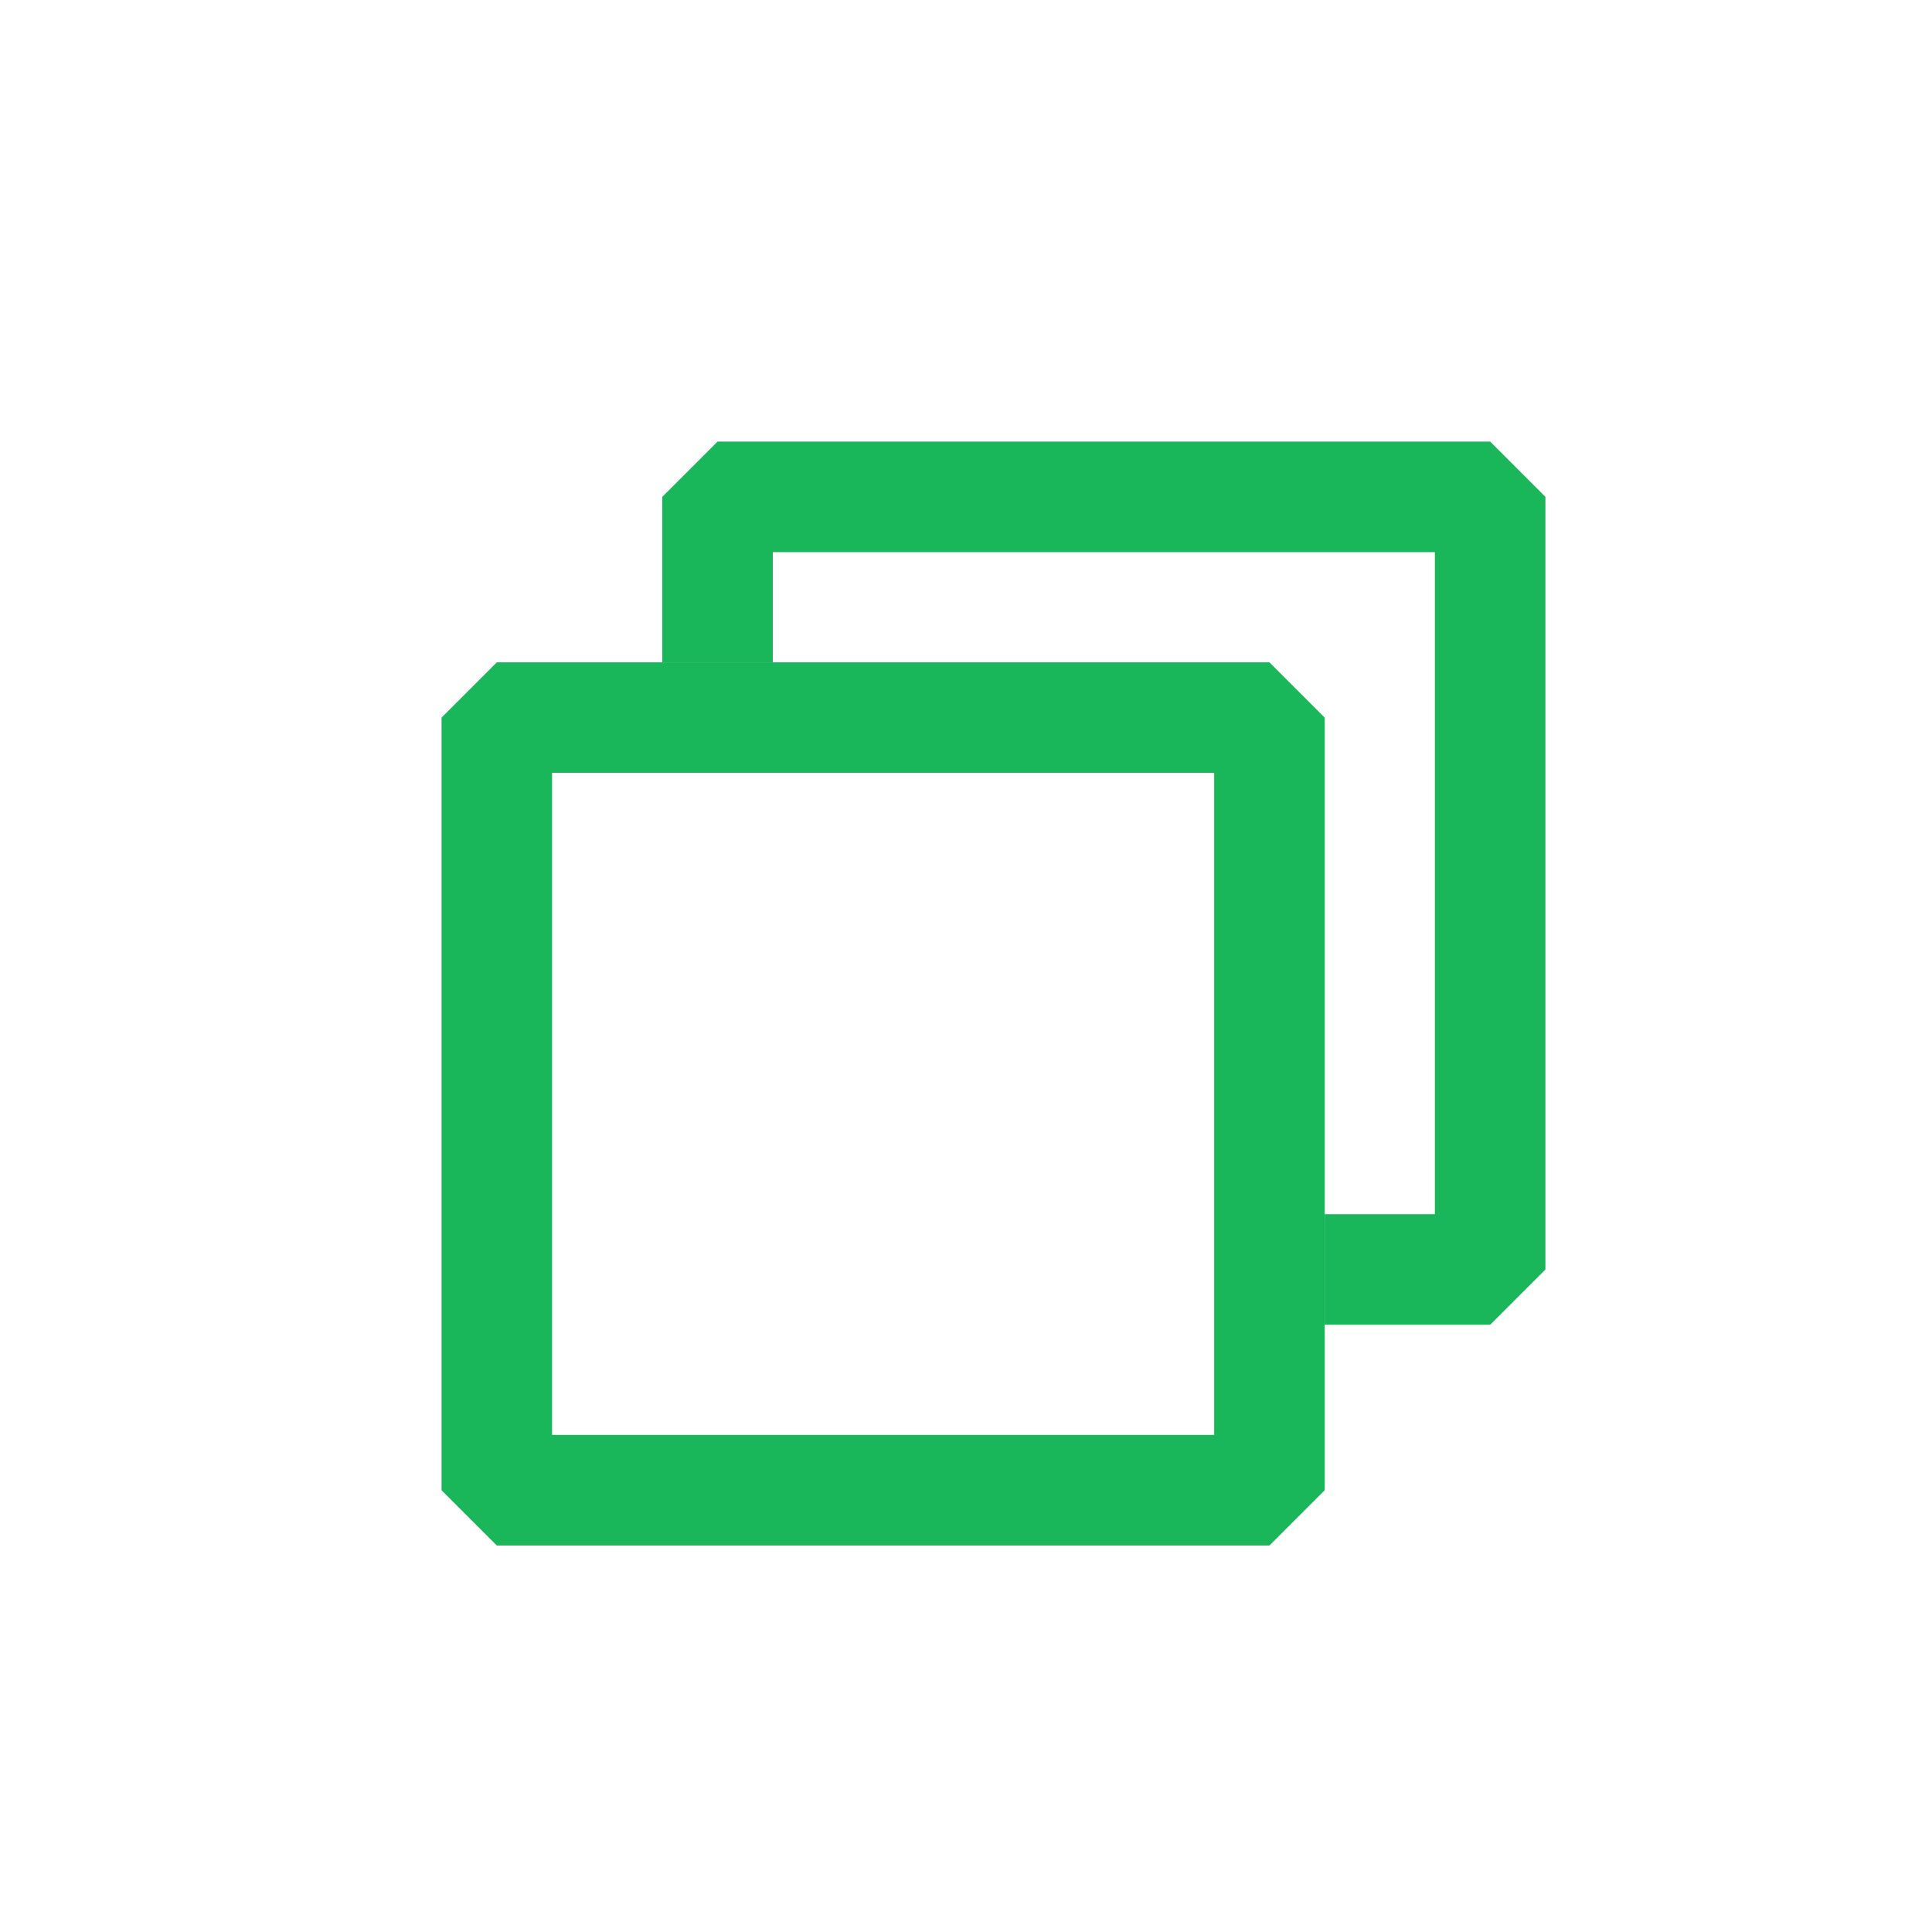 <?xml version='1.0' encoding='UTF-8' standalone='no'?>
<svg baseProfile="tiny" height="5.292mm" version="1.2" viewBox="0 0 35 35" width="5.292mm" xmlns="http://www.w3.org/2000/svg" xmlns:xlink="http://www.w3.org/1999/xlink">
    <style id="current-color-scheme" type="text/css">.ColorScheme-Text {color:#00ae49;}</style>
    <title>Qt SVG Document</title>
    <desc>Auto-generated by Klassy window decoration</desc>
    <defs/>
    <g fill="none" fill-rule="evenodd" stroke="black" stroke-linecap="square" stroke-linejoin="bevel" stroke-width="1">
        <g fill="#00ae49" fill-opacity="0.9" font-family="Noto Sans" font-size="23.333" font-style="normal" font-weight="400" stroke="none" transform="matrix(1.944,0,0,1.944,9,13)">
            <path d="M0,-0.515 L7.2,-0.515 L7.715,0 L7.715,7.2 L7.2,7.715 L0,7.715 L-0.515,7.2 L-0.515,0 L0,-0.515 M0.515,0 L0.515,7.2 L0,7.2 L0,6.685 L7.2,6.685 L7.2,7.2 L6.685,7.2 L6.685,0 L7.2,0 L7.2,0.515 L0,0.515 L0,0 L0.515,0" fill-rule="nonzero" vector-effect="none"/>
        </g>
        <g fill="#00ae49" fill-opacity="0.9" font-family="Noto Sans" font-size="23.333" font-style="normal" font-weight="400" stroke="none" transform="matrix(1.944,0,0,1.944,9,13)">
            <path d="M1.542,-0.515 L1.542,-2.057 L2.057,-2.572 L9.257,-2.572 L9.772,-2.057 L9.772,5.143 L9.257,5.658 L7.715,5.658 L7.715,4.628 L9.257,4.628 L9.257,5.143 L8.742,5.143 L8.742,-2.057 L9.257,-2.057 L9.257,-1.542 L2.057,-1.542 L2.057,-2.057 L2.572,-2.057 L2.572,-0.515 L1.542,-0.515" fill-rule="nonzero" vector-effect="none"/>
        </g>
    </g>
</svg>
